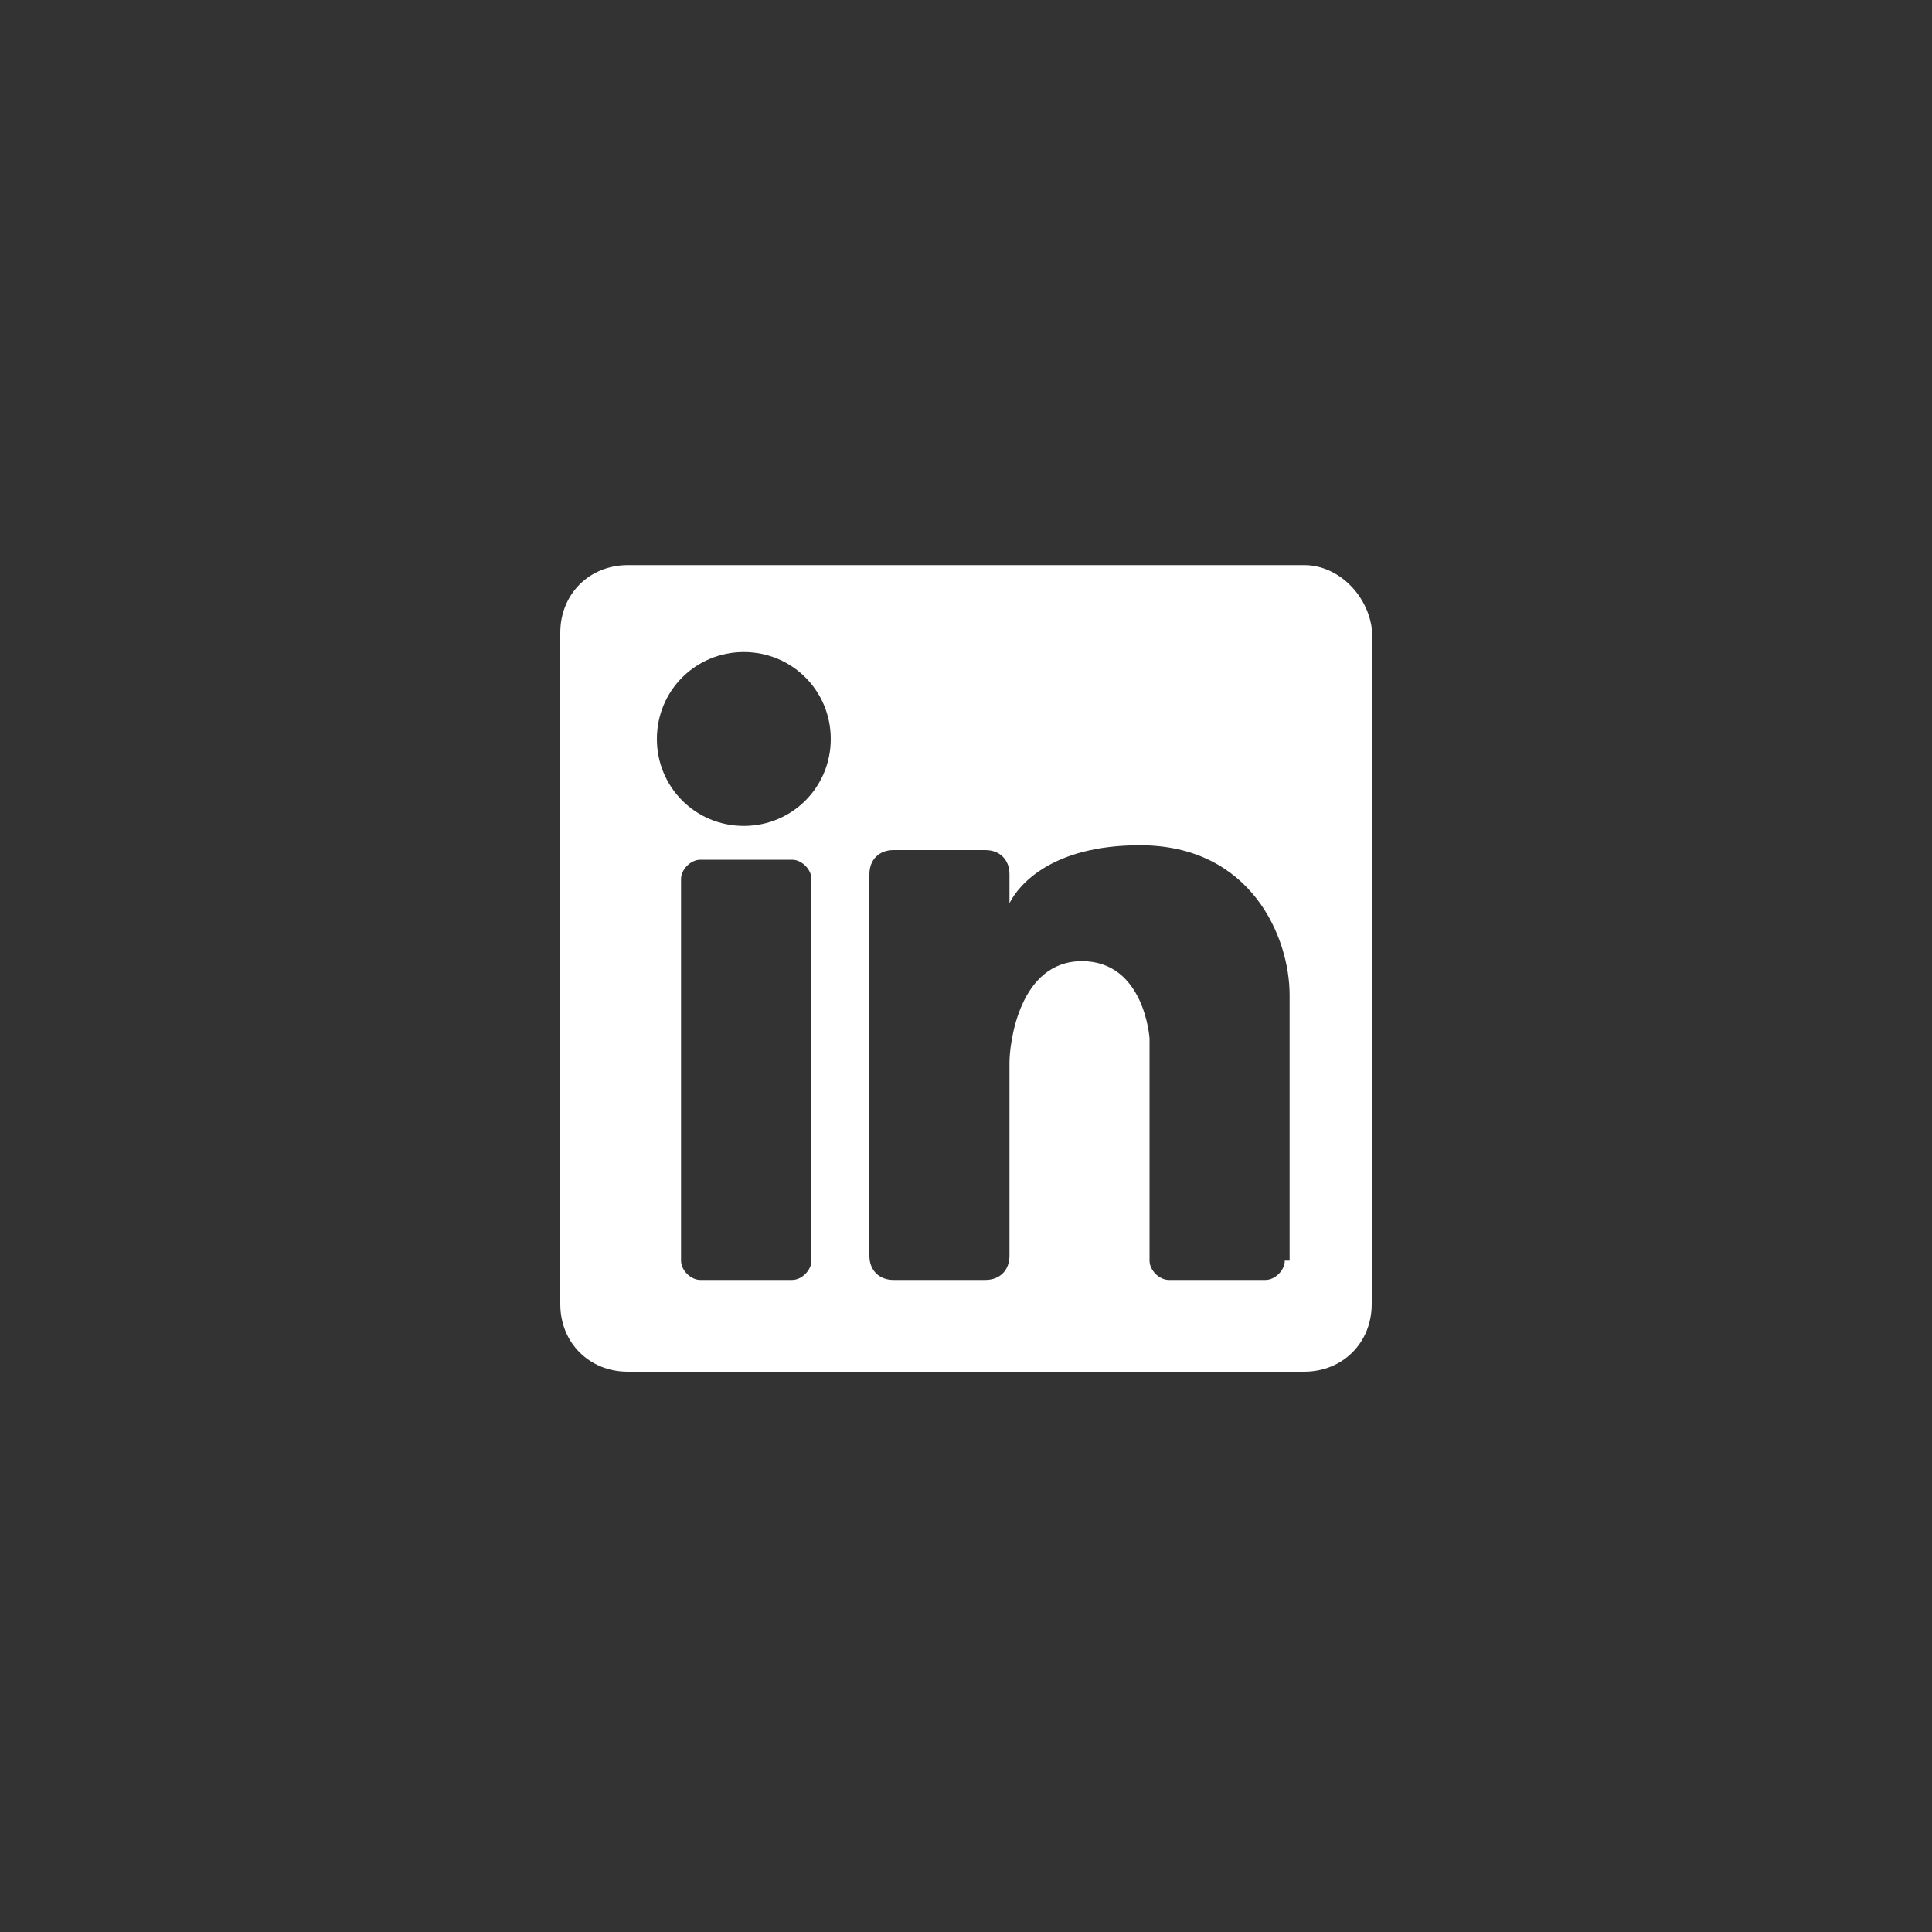 <?xml version="1.0" encoding="utf-8"?>
<!-- Generator: Adobe Illustrator 23.0.2, SVG Export Plug-In . SVG Version: 6.00 Build 0)  -->
<svg version="1.1" id="Layer_1" xmlns="http://www.w3.org/2000/svg" xmlns:xlink="http://www.w3.org/1999/xlink" x="0px" y="0px"
	 viewBox="0 0 40 40" style="enable-background:new 0 0 40 40;" xml:space="preserve">
<rect x="0" y="0" width="40" height="40" fill="#333333" stroke="none"/>
<style type="text/css">
	.st0{fill:#FFFFFF;}
</style>
<path class="st0" d="M27,11.7H13c-0.8,0-1.4,0.6-1.4,1.4V27c0,0.8,0.6,1.4,1.4,1.4h14c0.8,0,1.4-0.6,1.4-1.4V13
	C28.3,12.3,27.7,11.7,27,11.7z M16.8,26.1c0,0.2-0.2,0.4-0.4,0.4h-1.9c-0.2,0-0.4-0.2-0.4-0.4v-7.9c0-0.2,0.2-0.4,0.4-0.4h1.9
	c0.2,0,0.4,0.2,0.4,0.4V26.1z M15.4,17.1c-1,0-1.8-0.8-1.8-1.8s0.8-1.8,1.8-1.8s1.8,0.8,1.8,1.8S16.4,17.1,15.4,17.1z M26.6,26.1
	c0,0.2-0.2,0.4-0.4,0.4h-2c-0.2,0-0.4-0.2-0.4-0.4v-4.6c0,0-0.1-1.6-1.4-1.6s-1.5,1.7-1.5,2.1v4c0,0.3-0.2,0.5-0.5,0.5h-1.9
	c-0.3,0-0.5-0.2-0.5-0.5v-7.9c0-0.3,0.2-0.5,0.5-0.5h1.9c0.3,0,0.5,0.2,0.5,0.5v0.6c0.2-0.4,0.9-1.2,2.7-1.2c2.3,0,3.1,1.9,3.1,3.1
	v5.5H26.6z"/>
</svg>
